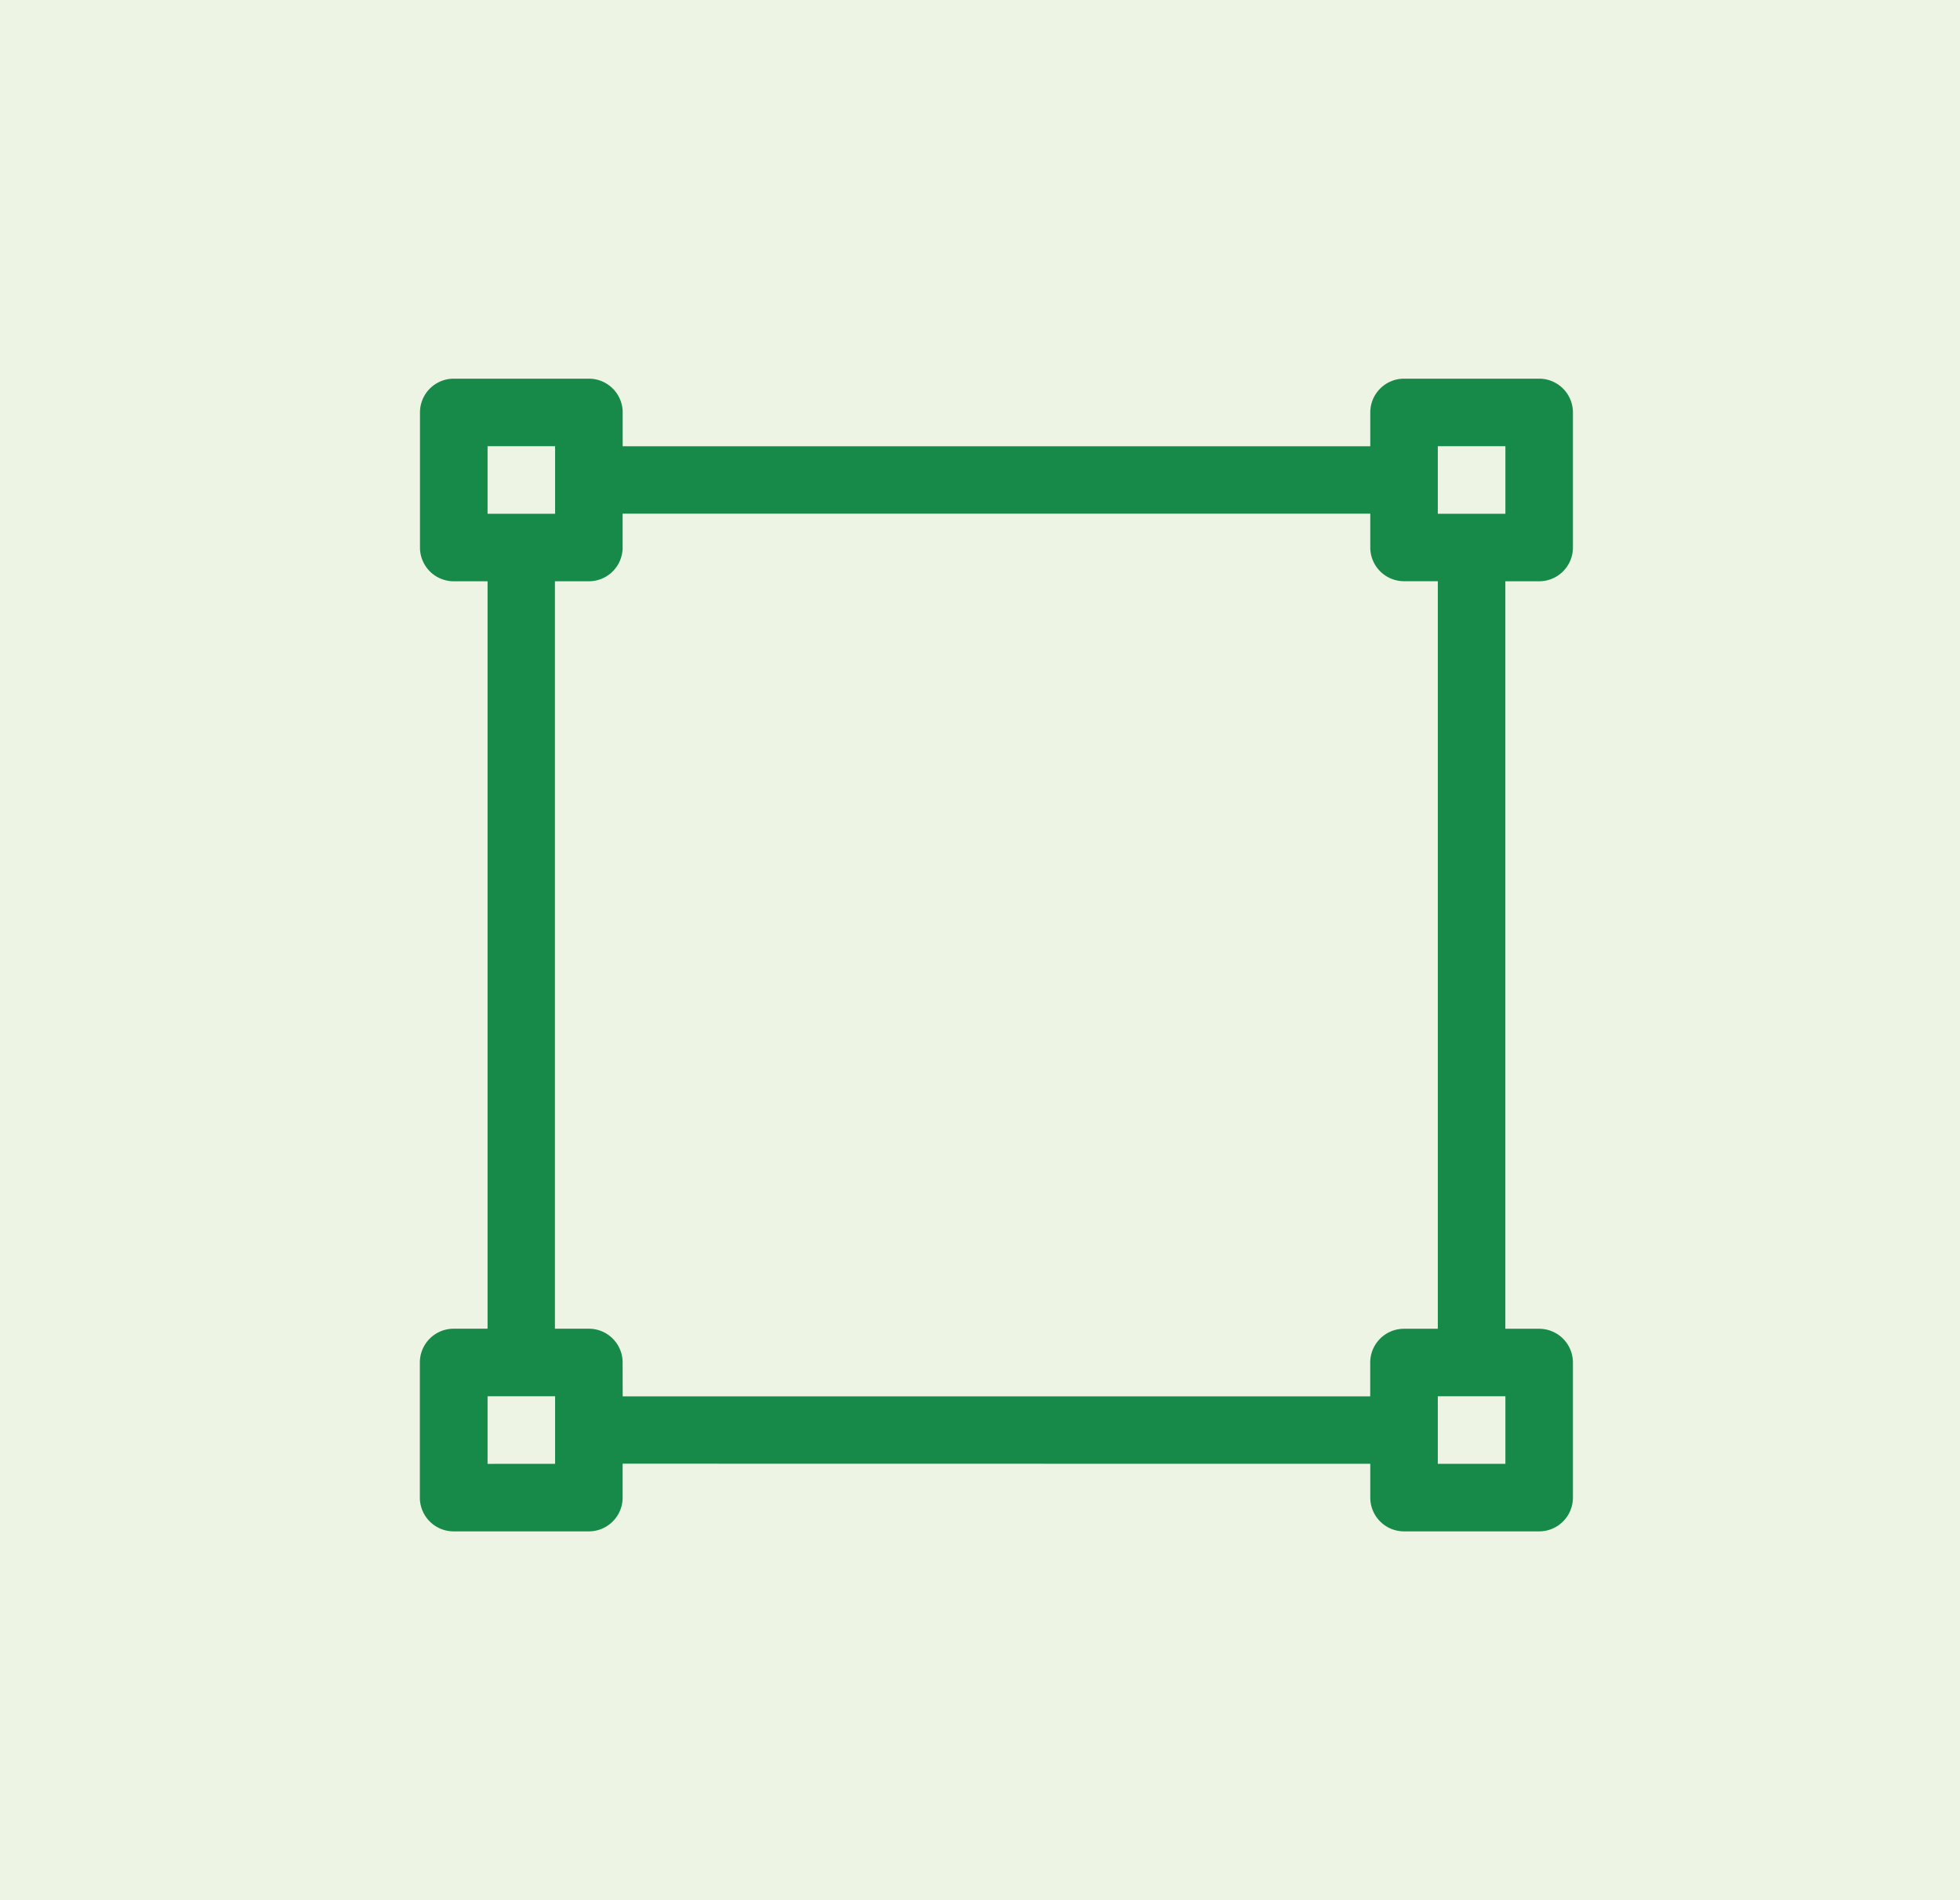 <svg xmlns="http://www.w3.org/2000/svg" width="33" height="32" viewBox="0 0 33 32">
    <rect x="0" y="0" width="33" height="32" fill="#333333" stroke="none"/>
    <g>
        <path fill="#edf4e4" d="M0 0H32V33H0z" transform="translate(-23 -277) translate(56 277) rotate(90)"/>
        <path fill="#178a4a" d="M18.274 3.412h.569a.569.569 0 0 0 .569-.569V.569A.569.569 0 0 0 18.843 0h-2.275A.569.569 0 0 0 16 .569v.569H3.412V.569A.569.569 0 0 0 2.843 0H.569A.569.569 0 0 0 0 .569v2.274a.569.569 0 0 0 .569.569h.569v12.587H.569a.569.569 0 0 0-.569.569v2.275a.569.569 0 0 0 .569.569h2.274a.569.569 0 0 0 .569-.569v-.569h12.587v.571a.569.569 0 0 0 .569.569h2.275a.569.569 0 0 0 .569-.569v-2.277a.569.569 0 0 0-.569-.568h-.571v-.038zm-1.137-2.275h1.137v1.138h-1.137zm-16 0h1.138v1.138H1.137zm1.138 17.137H1.137v-1.137h1.138zm16 0h-1.138v-1.137h1.137zM16.568 16a.569.569 0 0 0-.569.569v.571H3.412v-.569A.569.569 0 0 0 2.843 16h-.57V3.412h.569a.569.569 0 0 0 .569-.569v-.568H16v.569a.569.569 0 0 0 .569.569h.569v12.586zm0 0" transform="translate(-23 -277) translate(49.483 283.377) rotate(90)"/>
    </g>
</svg>
